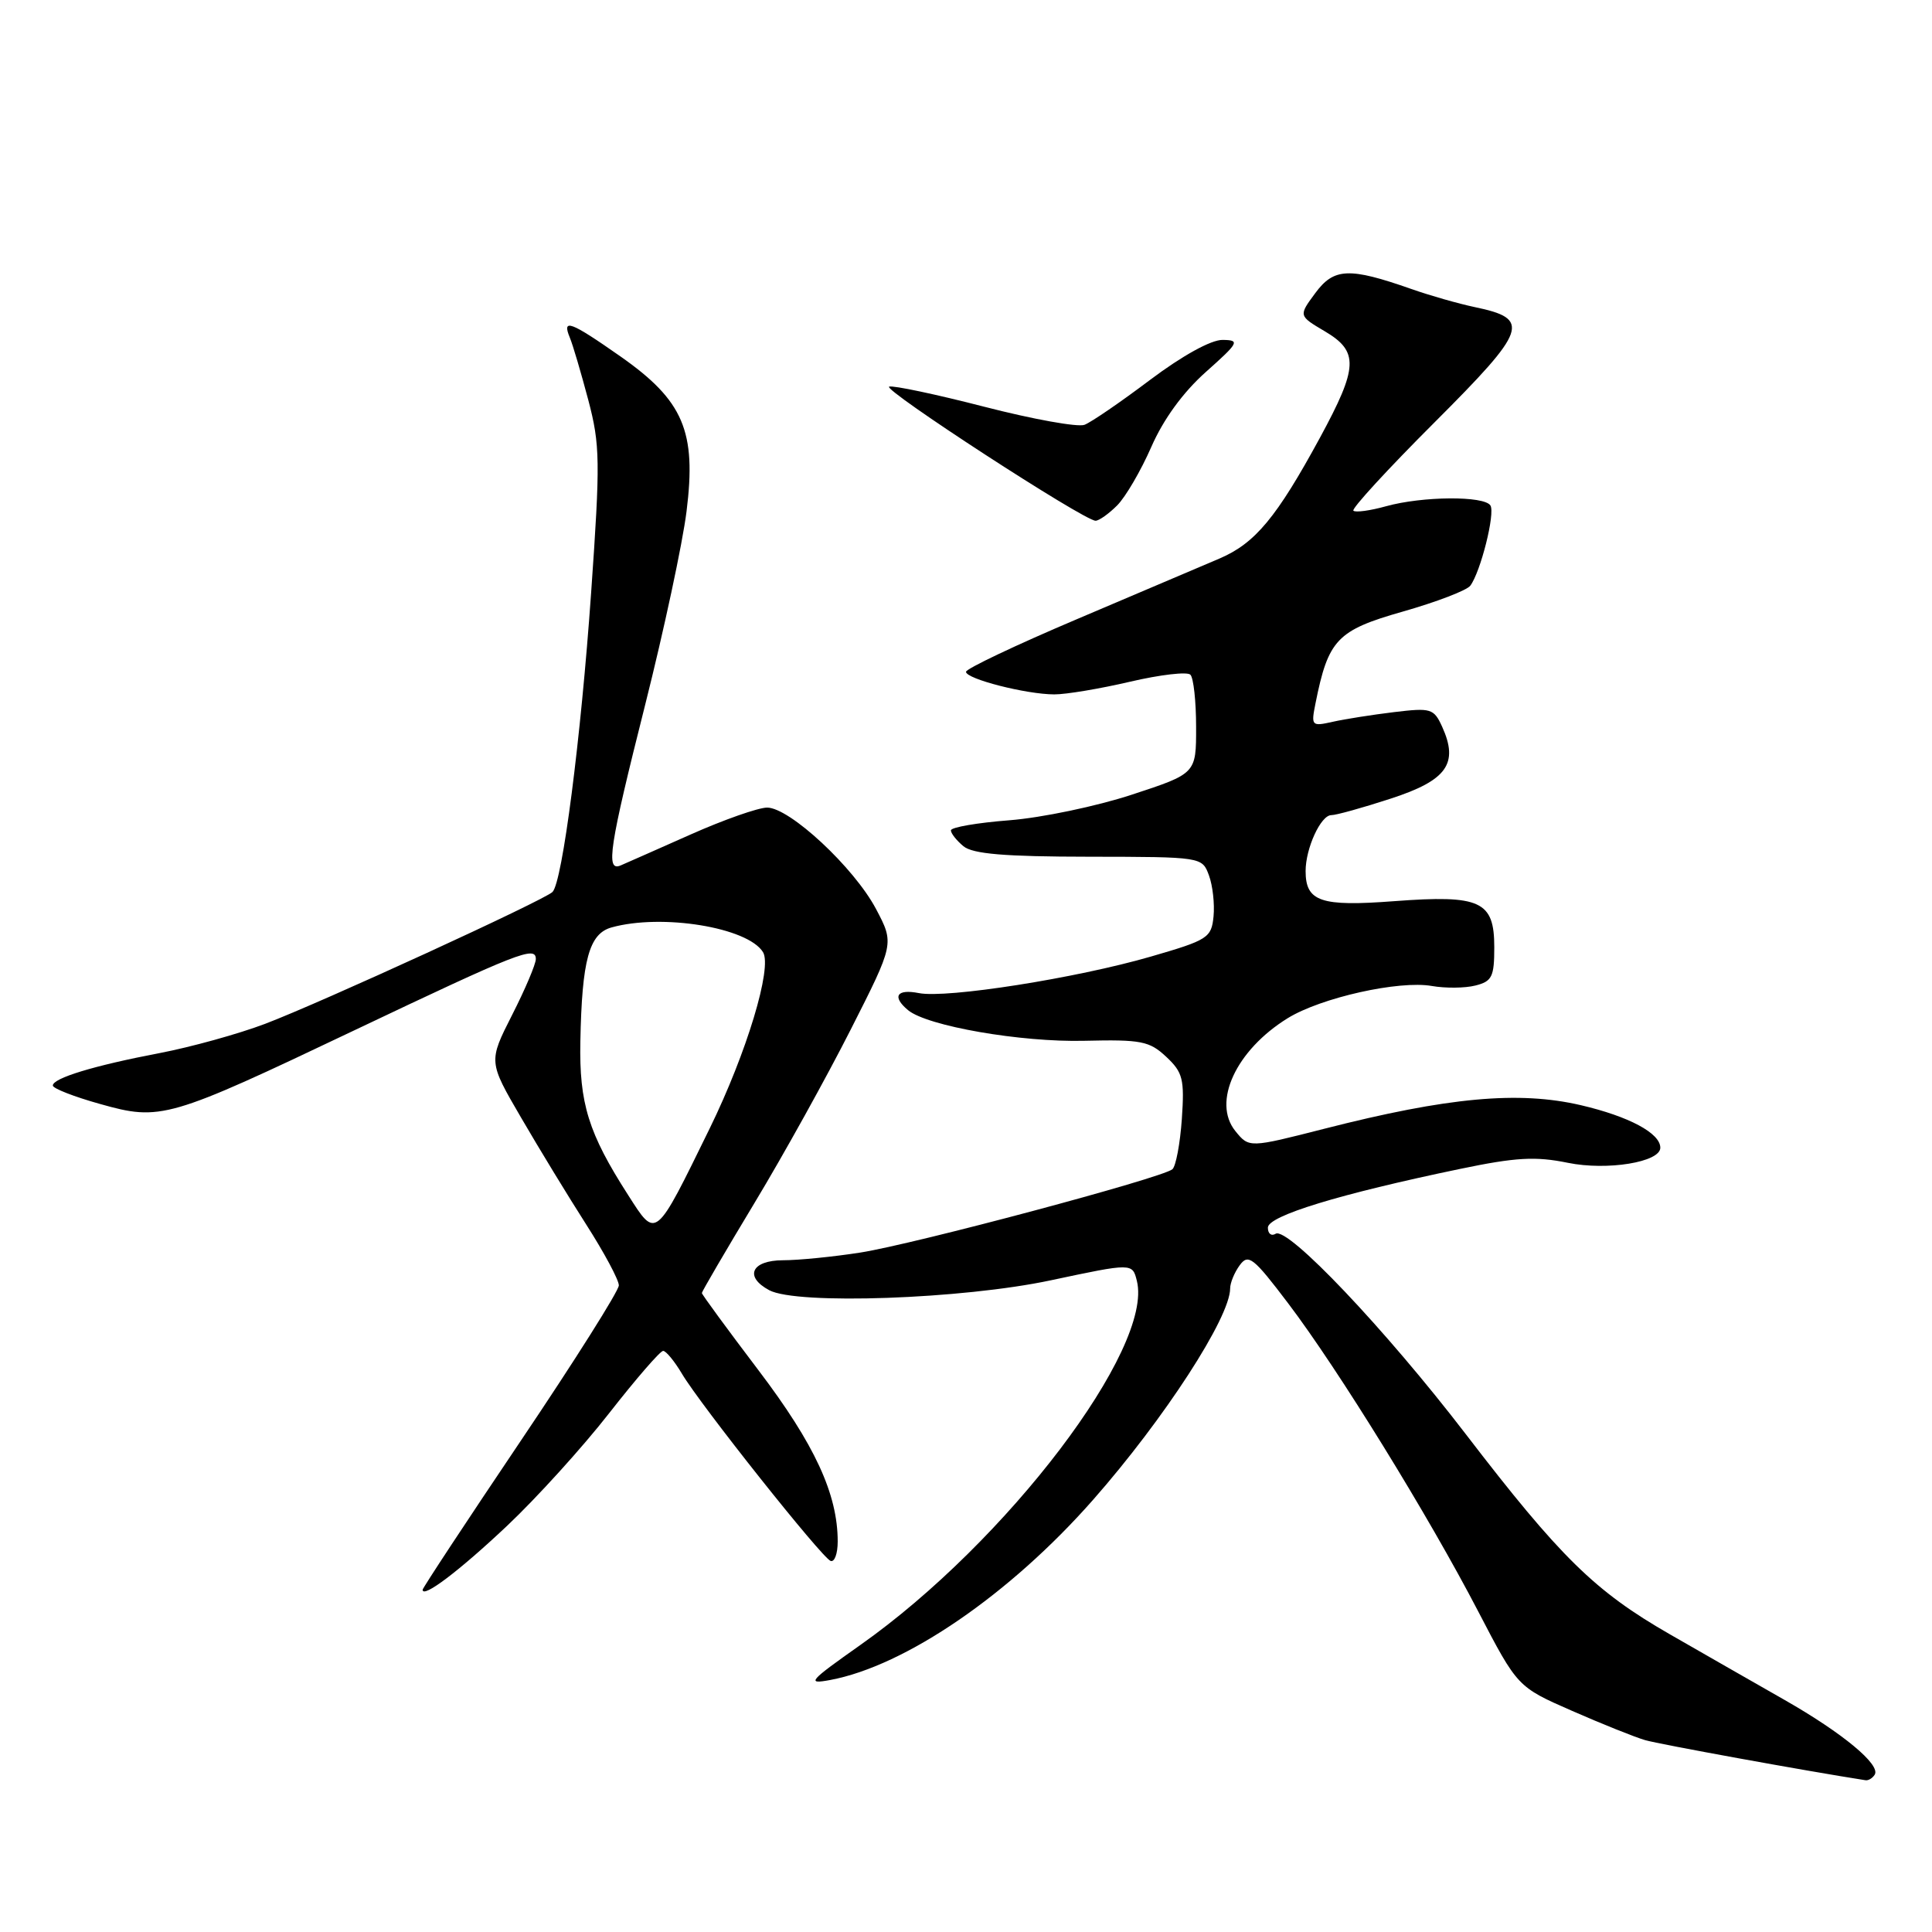 <?xml version="1.0" encoding="UTF-8" standalone="no"?>
<!DOCTYPE svg PUBLIC "-//W3C//DTD SVG 1.1//EN" "http://www.w3.org/Graphics/SVG/1.1/DTD/svg11.dtd" >
<svg xmlns="http://www.w3.org/2000/svg" xmlns:xlink="http://www.w3.org/1999/xlink" version="1.1" viewBox="0 0 256 256">
 <g >
 <path fill="currentColor"
d=" M 248.41 235.15 C 249.22 233.84 244.19 229.66 236.50 225.27 C 232.65 223.08 225.79 219.15 221.26 216.55 C 211.33 210.85 206.74 206.35 194.20 190.00 C 183.55 176.12 170.62 162.50 169.03 163.48 C 168.46 163.83 168.00 163.47 168.00 162.67 C 168.00 161.11 177.44 158.22 193.50 154.88 C 200.86 153.35 203.46 153.20 207.76 154.08 C 212.97 155.14 220.00 153.99 220.00 152.08 C 220.00 150.15 215.84 147.93 209.46 146.44 C 201.23 144.53 191.87 145.38 175.50 149.56 C 165.51 152.11 165.51 152.11 163.69 149.87 C 160.59 146.03 163.77 139.16 170.62 134.92 C 175.05 132.19 185.39 129.88 189.74 130.65 C 191.53 130.96 194.11 130.94 195.49 130.59 C 197.70 130.04 198.00 129.43 198.00 125.52 C 198.00 119.38 196.19 118.55 184.73 119.41 C 175.00 120.15 173.00 119.47 173.00 115.42 C 173.00 112.39 175.02 108.00 176.41 108.01 C 177.01 108.02 180.55 107.04 184.28 105.82 C 191.73 103.40 193.31 101.18 191.09 96.29 C 189.99 93.88 189.61 93.77 184.71 94.36 C 181.84 94.71 178.19 95.28 176.60 95.64 C 173.79 96.27 173.71 96.19 174.31 93.20 C 176.00 84.74 177.16 83.52 185.87 81.04 C 190.33 79.77 194.36 78.23 194.82 77.61 C 196.19 75.78 198.14 68.03 197.49 66.98 C 196.68 65.68 188.48 65.74 183.66 67.08 C 181.54 67.67 179.60 67.93 179.33 67.67 C 179.07 67.40 183.91 62.13 190.09 55.96 C 202.42 43.63 202.90 42.25 195.40 40.69 C 193.26 40.24 189.47 39.16 187.00 38.29 C 178.77 35.40 176.75 35.49 174.28 38.84 C 172.06 41.84 172.06 41.84 175.53 43.89 C 180.07 46.57 179.98 48.64 174.90 58.00 C 169.16 68.56 166.32 71.98 161.61 74.00 C 159.35 74.96 150.86 78.57 142.75 82.02 C 134.64 85.46 128.00 88.61 128.00 89.02 C 128.00 89.96 135.97 92.00 139.69 92.01 C 141.24 92.02 145.76 91.26 149.74 90.33 C 153.72 89.40 157.31 88.98 157.73 89.40 C 158.15 89.81 158.49 92.93 158.49 96.33 C 158.50 102.50 158.50 102.50 150.00 105.29 C 145.32 106.83 138.01 108.36 133.75 108.69 C 129.49 109.02 126.00 109.62 126.00 110.03 C 126.00 110.43 126.75 111.37 127.66 112.13 C 128.90 113.15 133.10 113.51 144.30 113.52 C 159.27 113.54 159.29 113.55 160.19 115.99 C 160.69 117.33 160.96 119.78 160.80 121.43 C 160.52 124.27 160.05 124.56 152.50 126.75 C 142.61 129.62 125.44 132.32 121.75 131.59 C 118.82 131.01 118.16 132.05 120.32 133.85 C 122.86 135.96 135.27 138.12 143.69 137.91 C 151.22 137.73 152.31 137.95 154.53 140.03 C 156.74 142.10 156.96 142.99 156.60 148.28 C 156.37 151.54 155.81 154.53 155.35 154.93 C 154.01 156.08 121.19 164.84 114.00 165.97 C 110.42 166.53 105.81 166.99 103.75 166.99 C 99.57 167.00 98.58 169.17 101.93 170.96 C 105.58 172.92 127.58 172.14 139.27 169.64 C 150.05 167.35 150.05 167.35 150.64 169.72 C 152.88 178.64 133.41 204.28 114.00 217.97 C 107.17 222.79 106.81 223.20 110.00 222.61 C 119.99 220.74 133.83 211.25 144.85 198.72 C 154.28 188.00 163.00 174.56 163.00 170.73 C 163.00 169.99 163.57 168.60 164.27 167.65 C 165.41 166.09 166.07 166.60 170.69 172.70 C 177.35 181.49 189.26 200.80 195.87 213.52 C 201.08 223.53 201.08 223.53 208.29 226.69 C 212.26 228.43 216.62 230.18 218.00 230.58 C 219.86 231.12 239.30 234.66 247.19 235.89 C 247.57 235.95 248.12 235.62 248.41 235.15 Z  M 67.18 202.19 C 71.08 198.51 77.18 191.79 80.72 187.25 C 84.27 182.71 87.48 179.00 87.87 179.00 C 88.25 179.00 89.37 180.36 90.35 182.01 C 92.77 186.11 108.90 206.42 110.06 206.83 C 110.58 207.02 111.00 205.86 111.00 204.26 C 111.00 197.98 107.96 191.40 100.52 181.59 C 96.38 176.13 93.00 171.52 93.00 171.33 C 93.00 171.14 96.14 165.76 99.98 159.39 C 103.83 153.01 109.56 142.67 112.73 136.41 C 118.50 125.03 118.50 125.03 116.08 120.45 C 113.17 114.95 104.62 107.00 101.64 107.01 C 100.46 107.02 95.90 108.62 91.50 110.58 C 87.10 112.53 82.94 114.38 82.25 114.67 C 80.22 115.55 80.72 112.29 85.50 93.34 C 87.97 83.53 90.44 72.02 90.97 67.76 C 92.30 57.16 90.57 53.09 82.23 47.24 C 75.56 42.57 74.43 42.15 75.51 44.75 C 75.91 45.71 77.00 49.42 77.95 53.00 C 79.52 58.95 79.55 61.11 78.33 78.50 C 76.97 97.91 74.52 116.88 73.21 118.19 C 72.12 119.28 42.48 132.88 35.11 135.67 C 31.60 137.00 25.32 138.74 21.15 139.54 C 12.43 141.20 7.00 142.86 7.00 143.84 C 7.00 144.22 9.81 145.32 13.25 146.28 C 21.30 148.55 22.26 148.27 47.00 136.50 C 68.69 126.19 71.00 125.28 71.00 127.08 C 71.00 127.75 69.59 131.08 67.86 134.48 C 64.72 140.67 64.72 140.67 69.04 148.08 C 71.41 152.16 75.30 158.54 77.68 162.26 C 80.06 165.98 82.00 169.60 82.00 170.32 C 82.00 171.03 76.15 180.31 69.00 190.92 C 61.85 201.54 56.00 210.42 56.00 210.65 C 56.00 211.83 60.85 208.16 67.18 202.19 Z  M 148.02 66.98 C 149.14 65.86 151.17 62.38 152.55 59.23 C 154.15 55.56 156.76 51.98 159.78 49.29 C 164.18 45.37 164.33 45.07 162.00 45.04 C 160.48 45.02 156.69 47.11 152.40 50.33 C 148.50 53.27 144.59 55.95 143.70 56.29 C 142.81 56.63 136.85 55.55 130.44 53.90 C 124.04 52.25 118.36 51.05 117.82 51.23 C 116.81 51.56 143.64 69.00 145.17 69.00 C 145.62 69.00 146.91 68.09 148.02 66.98 Z  M 83.23 158.35 C 77.97 150.16 76.74 146.21 76.90 138.00 C 77.11 127.18 78.06 123.72 81.03 122.89 C 87.70 121.03 99.07 122.88 101.10 126.16 C 102.36 128.19 98.94 139.50 94.05 149.50 C 86.76 164.39 86.98 164.21 83.23 158.35 Z "/>
</g>
</svg>